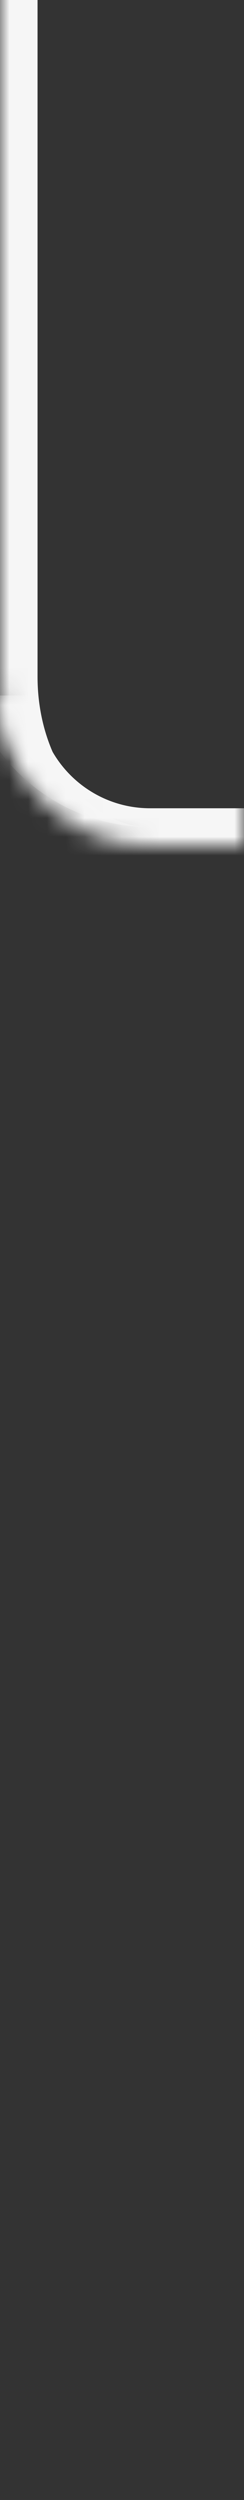 <svg width="13" height="133" viewBox="0 40 13 133" fill="none" xmlns="http://www.w3.org/2000/svg" dir="rtl">
 <rect x="0" y="40" width="13" height="133" fill="#333333" stroke="none"/>
 <mask id="path-1-inside-1_890_1909" fill="white">
 <path d="M0 0H13V84H8C3.582 84 0 80.418 0 76V0Z"/>
 </mask>
 <path d="M0 0H13H0ZM13 84H0H13ZM8 84C2.477 84 -2 79.523 -2 74V0H2V76C2 80.418 4.686 84 8 84ZM13 0V84V0Z" fill="#F6F6F6" mask="url(#path-1-inside-1_890_1909)"/>
 <mask id="path-3-inside-2_890_1909" fill="white">
 <path d="M0 29H13V37H8C3.582 37 0 33.418 0 29Z"/>
 </mask>
 <path d="M0 29H13H0ZM13 39H8C2.477 39 -2 34.523 -2 29H2C2 32.314 4.686 35 8 35H13V39ZM8 39C2.477 39 -2 34.523 -2 29H2C2 32.314 4.686 35 8 35V39ZM13 29V37V29Z" fill="#F6F6F6" mask="url(#path-3-inside-2_890_1909)"/>
 <mask id="path-5-inside-3_890_1909" fill="white">
 <path d="M0 77H13V85H8C3.582 85 0 81.418 0 77Z"/>
 </mask>

 <path d="M0 77H13H0ZM13 87H8C2.477 87 -2 82.523 -2 77H2C2 80.314 4.686 83 8 83H13V87ZM8 87C2.477 87 -2 82.523 -2 77H2C2 80.314 4.686 83 8 83V87ZM13 77V85V77Z" fill="#F6F6F6" mask="url(#path-5-inside-3_890_1909)"/>

</svg>
